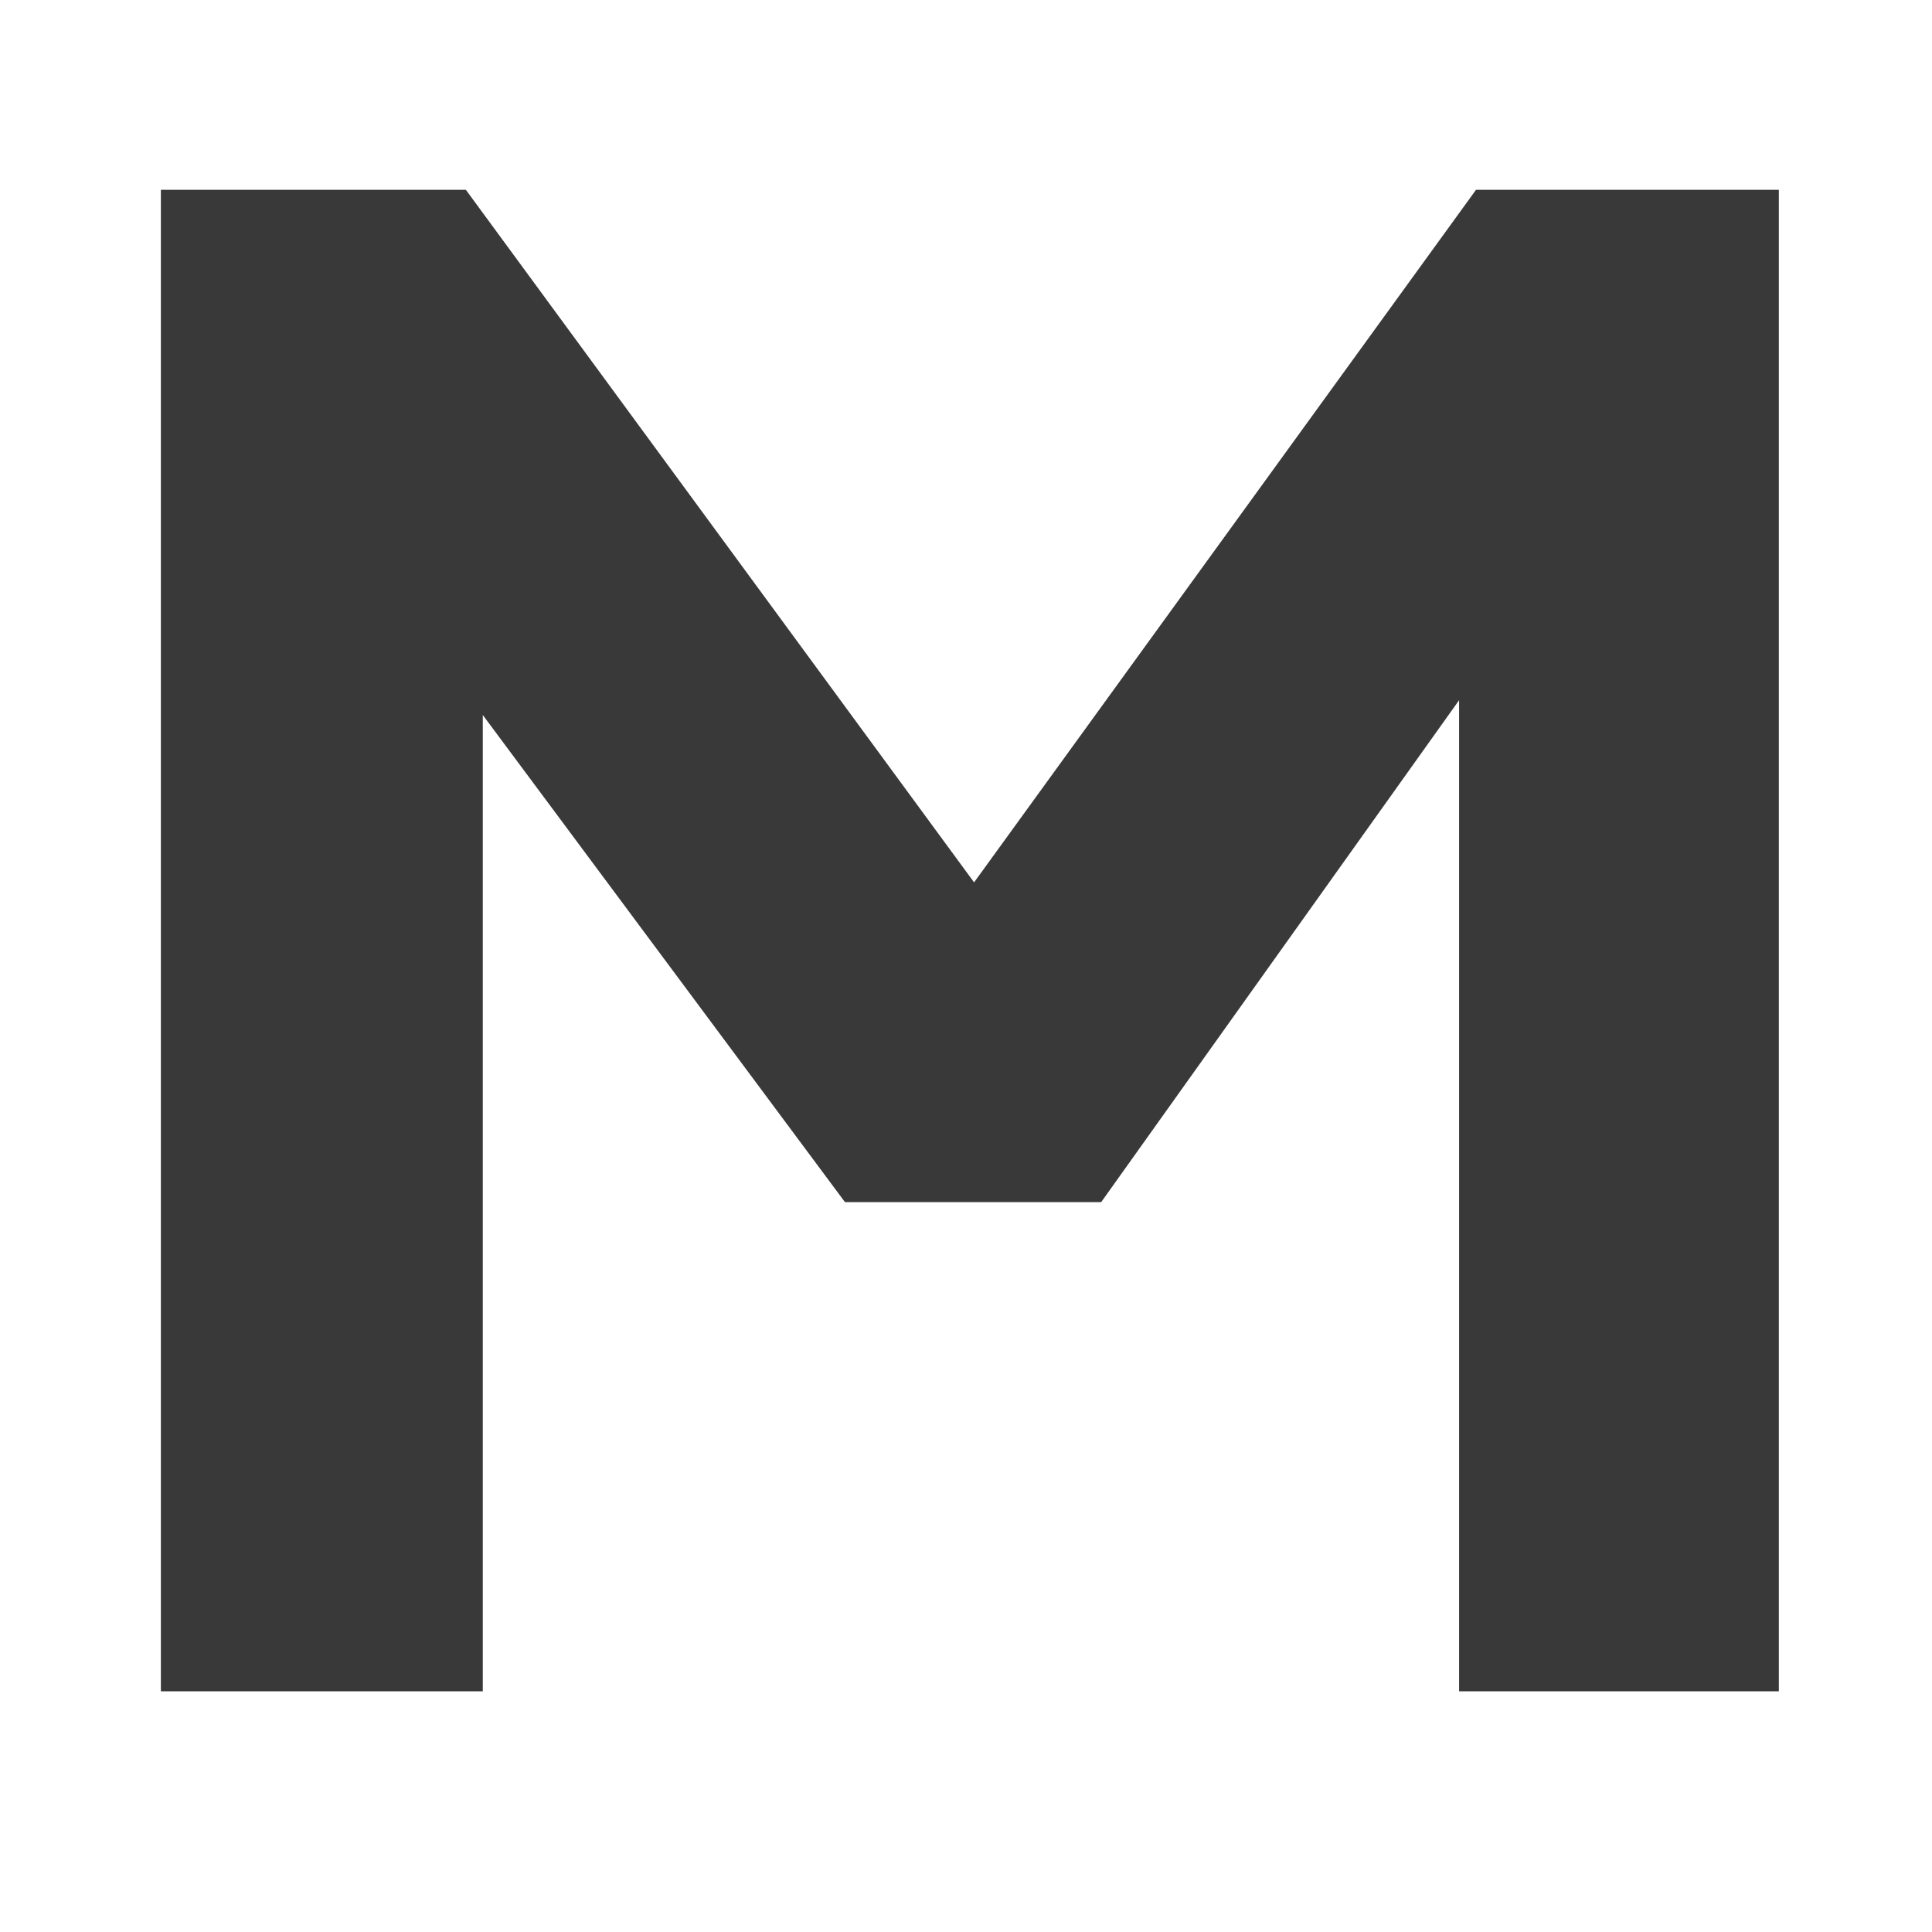 <?xml version="1.0" encoding="UTF-8"?><svg xmlns="http://www.w3.org/2000/svg" xmlns:xlink="http://www.w3.org/1999/xlink" contentScriptType="text/ecmascript" width="375" zoomAndPan="magnify" contentStyleType="text/css" viewBox="0 0 375 375" height="375" preserveAspectRatio="xMidYMid meet" version="1.0"><defs><g><g id="glyph-0-0"/><g id="glyph-0-1"><path d="M 274.578 -291.438 L 333.359 -291.438 L 333.359 0 L 271.297 0 L 271.297 -192.375 L 201.828 -94.953 L 152.094 -94.953 L 81.797 -189.5 L 81.797 0 L 19.312 0 L 19.312 -291.438 L 78.516 -291.438 L 177.156 -157.016 Z M 274.578 -291.438 "/></g></g></defs><g fill="rgb(22.35%, 22.35%, 22.35%)" fill-opacity="1"><use x="11.912" y="328.283" xmlns:xlink="http://www.w3.org/1999/xlink" xlink:href="#glyph-0-1" xlink:type="simple" xlink:actuate="onLoad" xlink:show="embed"/></g></svg>